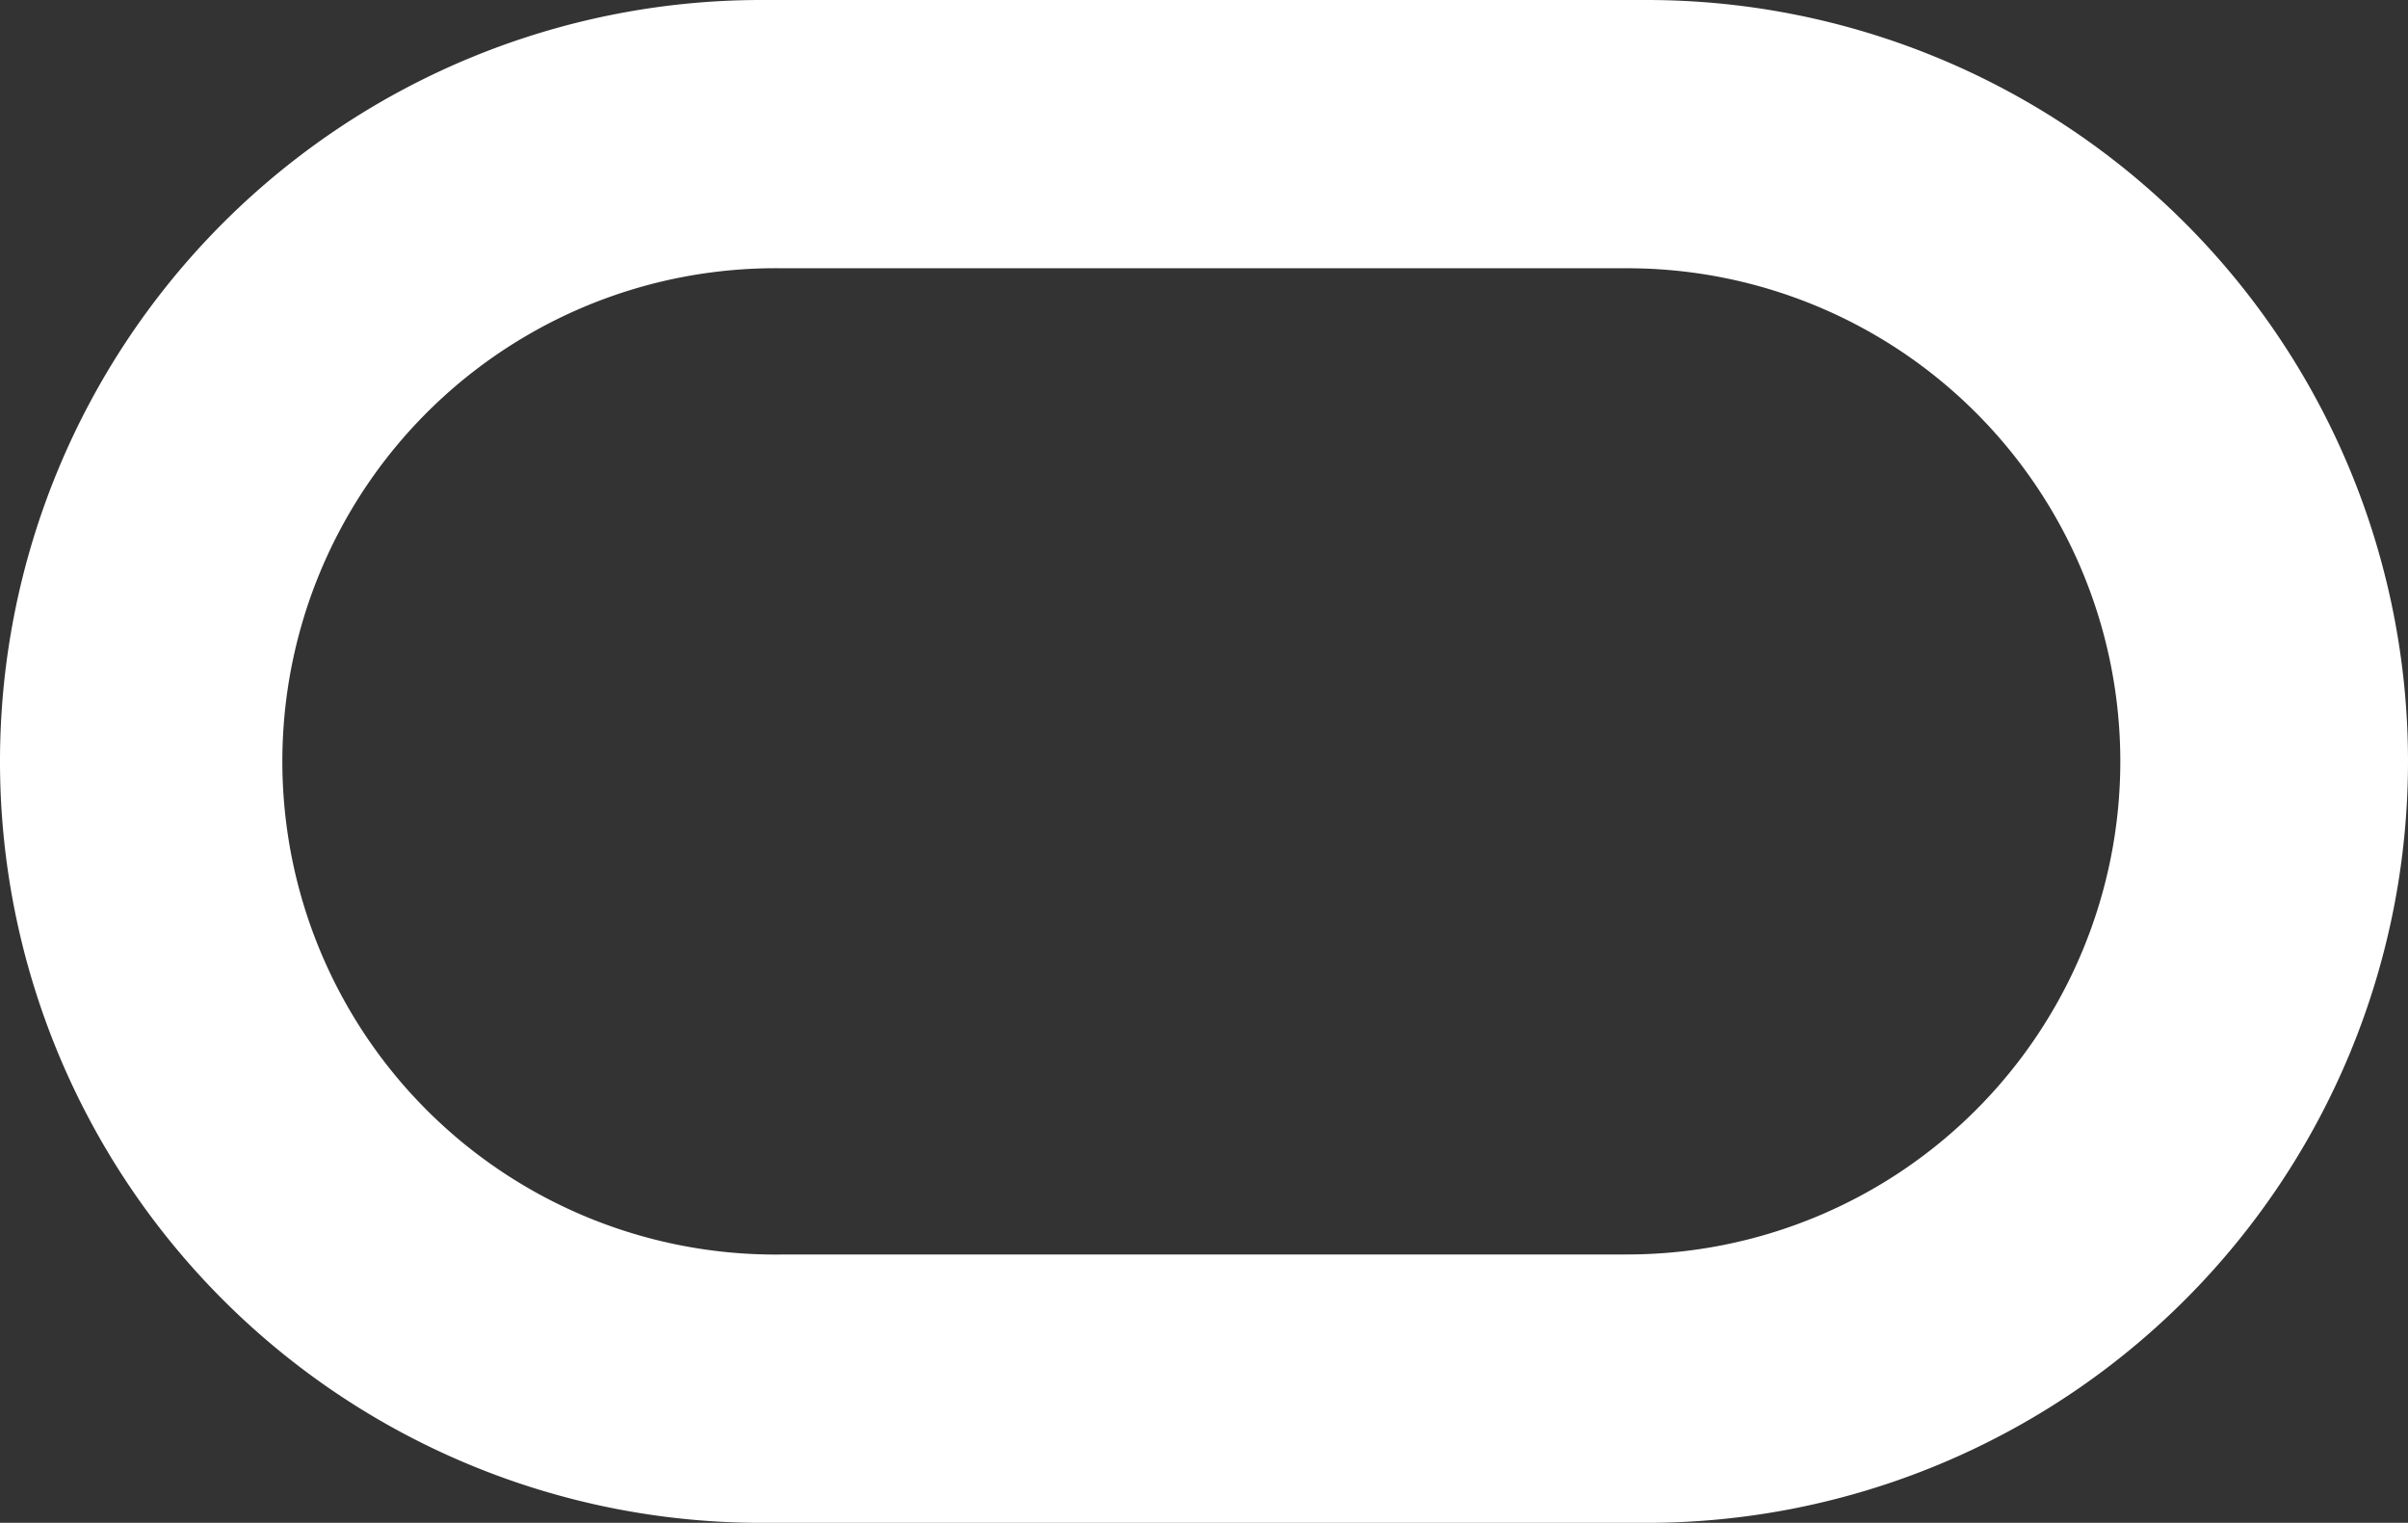 <svg xmlns="http://www.w3.org/2000/svg" width="36" height="22.764" viewBox="0 0 36 22.764"><rect x="0" y="0" width="36" height="22.764" fill="#333333" stroke="none"/><defs><style>.a{fill:#fff;}</style></defs><path class="a" d="M24.618,6.618H11.388a11.382,11.382,0,0,0-.012,22.764H24.618a11.382,11.382,0,0,0,0-22.764Zm-.289,18.753H11.679a7.372,7.372,0,1,1,0-14.743l12.649,0a7.371,7.371,0,0,1,0,14.742Z" transform="translate(0 -6.618)"/></svg>